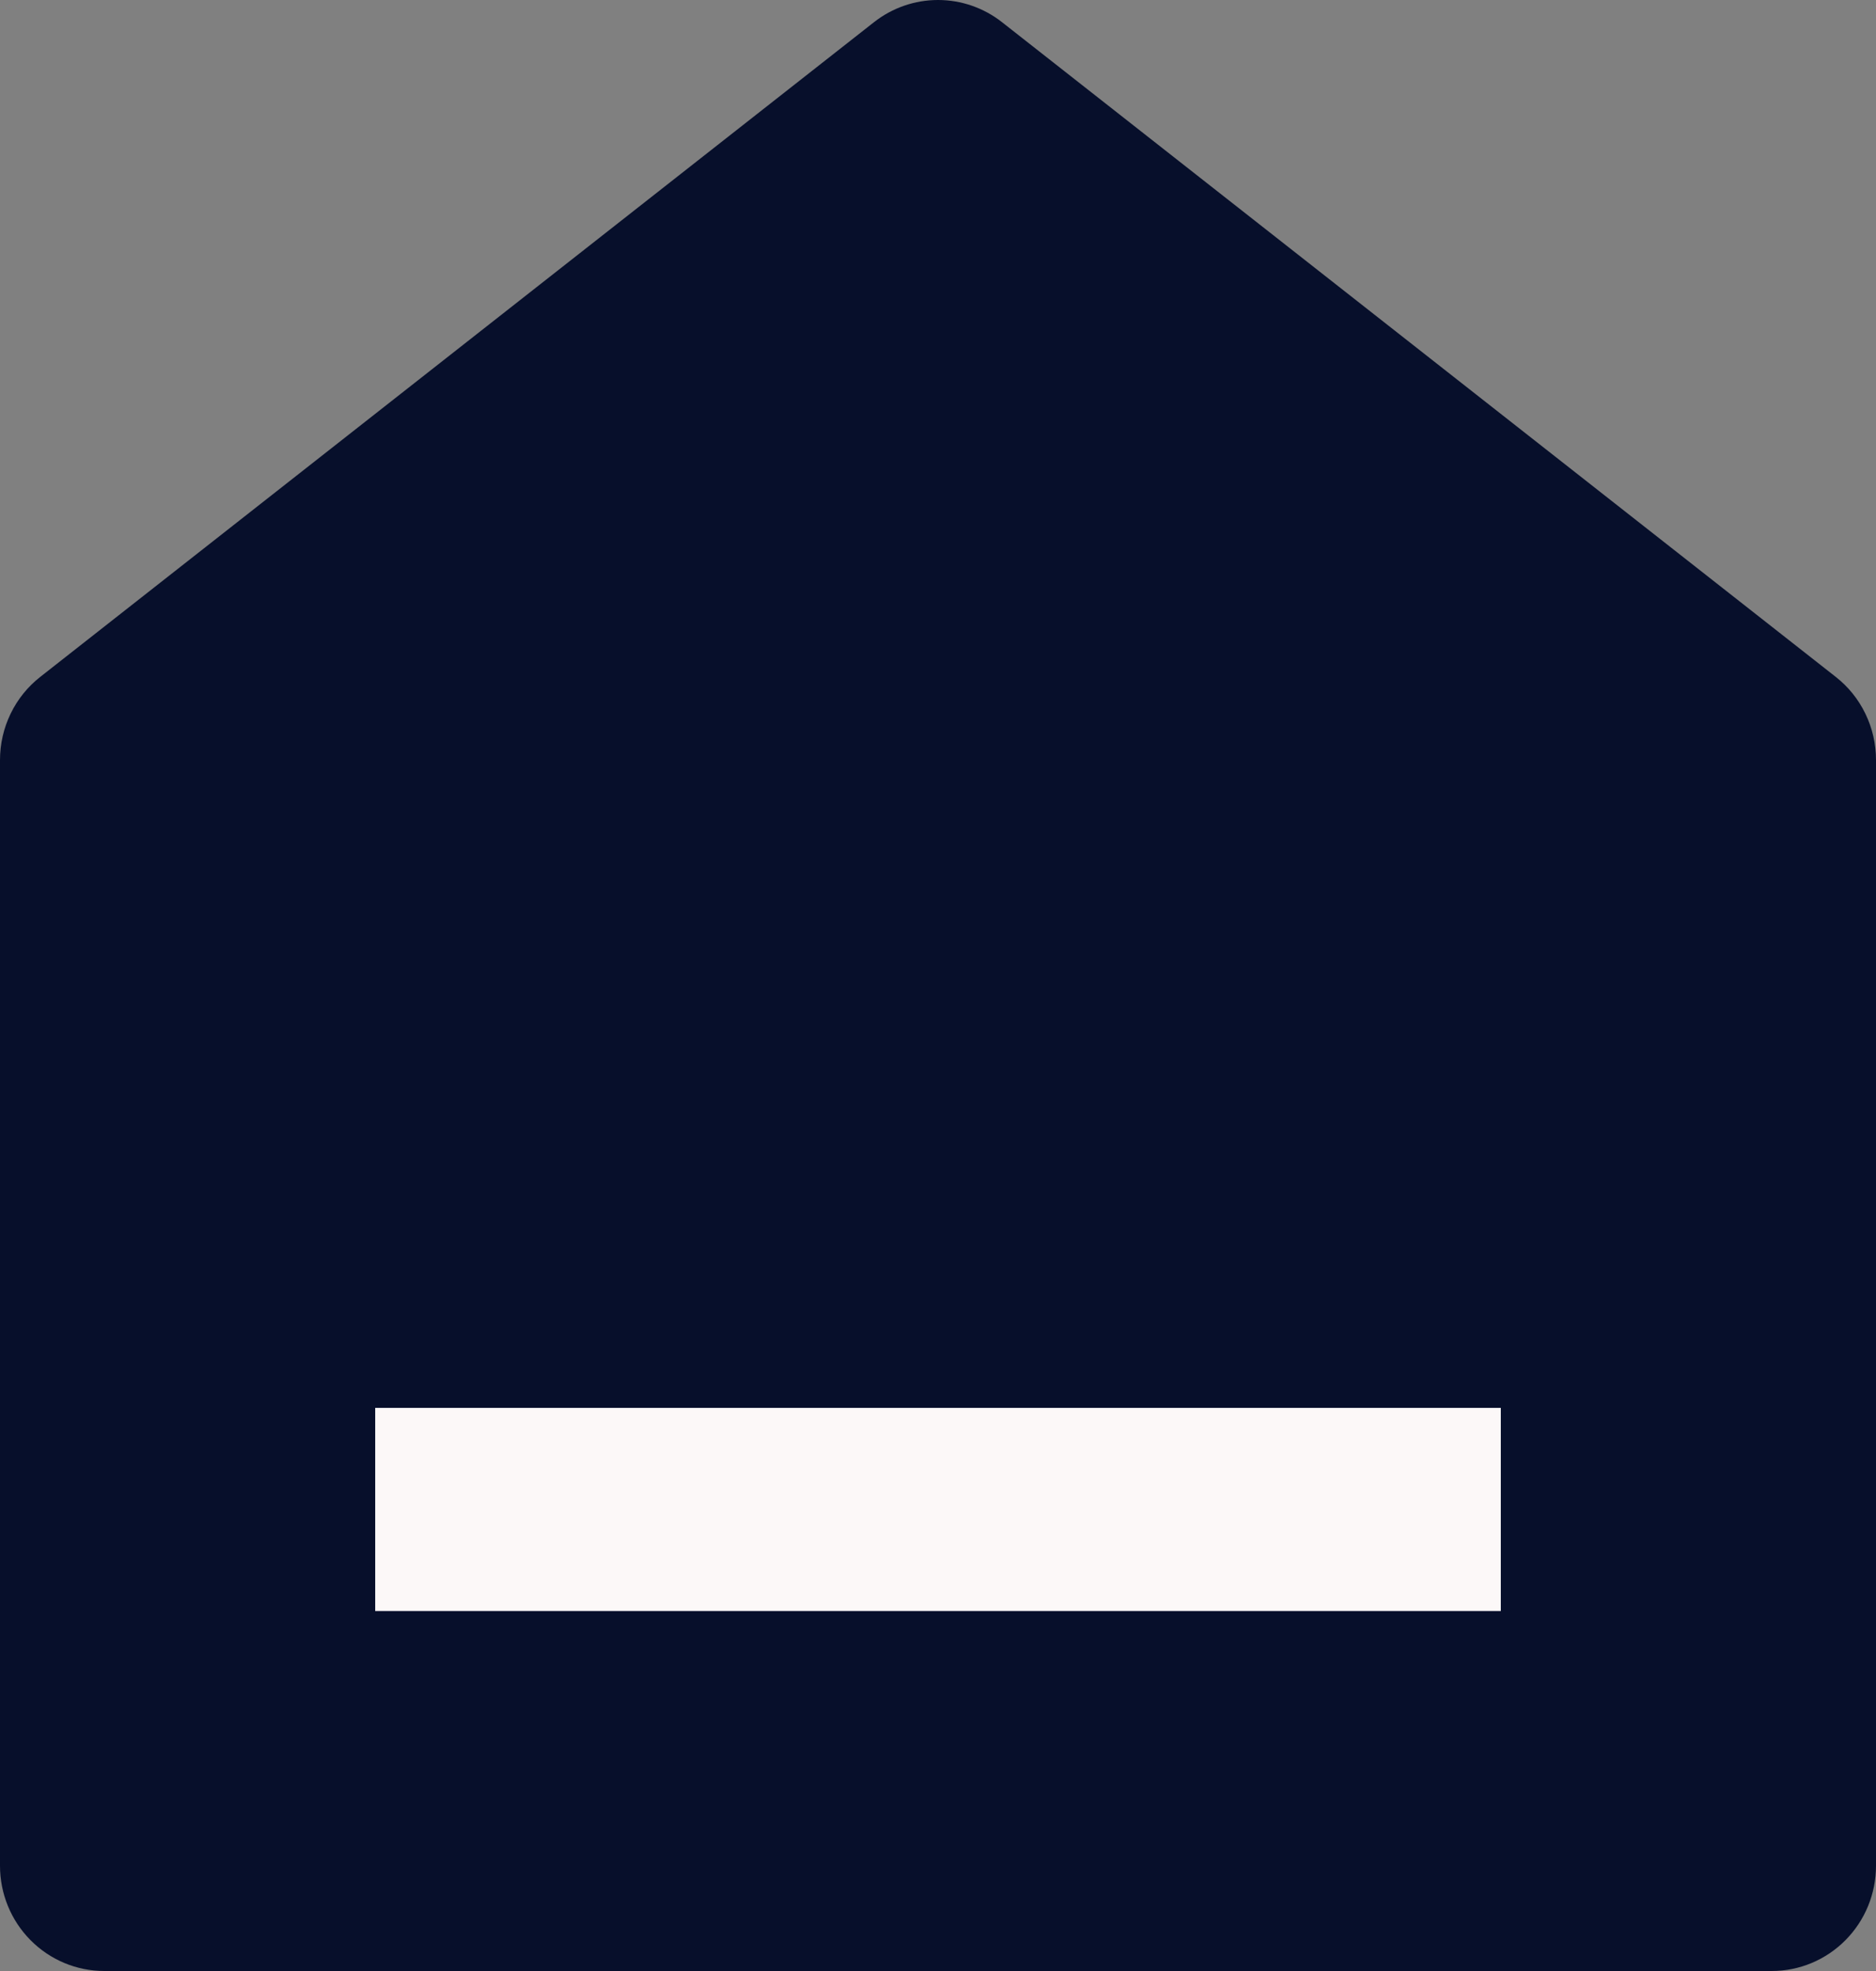 <svg width="40" height="42" viewBox="0 0 40 42" fill="none" xmlns="http://www.w3.org/2000/svg">
<rect x="0" y="0" width="40" height="42" fill="#808080" stroke="none"/>
<path d="M40 39.758C40 40.353 39.766 40.923 39.349 41.343C38.932 41.764 38.367 42 37.778 42H2.222C1.633 42 1.068 41.764 0.651 41.343C0.234 40.923 5.34912e-07 40.353 5.34912e-07 39.758V16.195C-0 15.854 0.077 15.516 0.226 15.209C0.374 14.902 0.59 14.634 0.858 14.424L18.636 0.472C19.026 0.166 19.506 0 20 0C20.494 0 20.974 0.166 21.364 0.472L39.142 14.424C39.41 14.634 39.626 14.902 39.774 15.209C39.923 15.516 40 15.854 40 16.195V39.758ZM8.889 28.548H31.111V33.032H20H8.889V28.548Z" fill="#070F2B"/>
<path d="M8 34.327V30H32V34.327H8Z" fill="#FDF8F8"/>
<path d="M8 34.327V30H32V34.327H8Z" fill="#FDF8F8" fill-opacity="0.5"/>
</svg>
